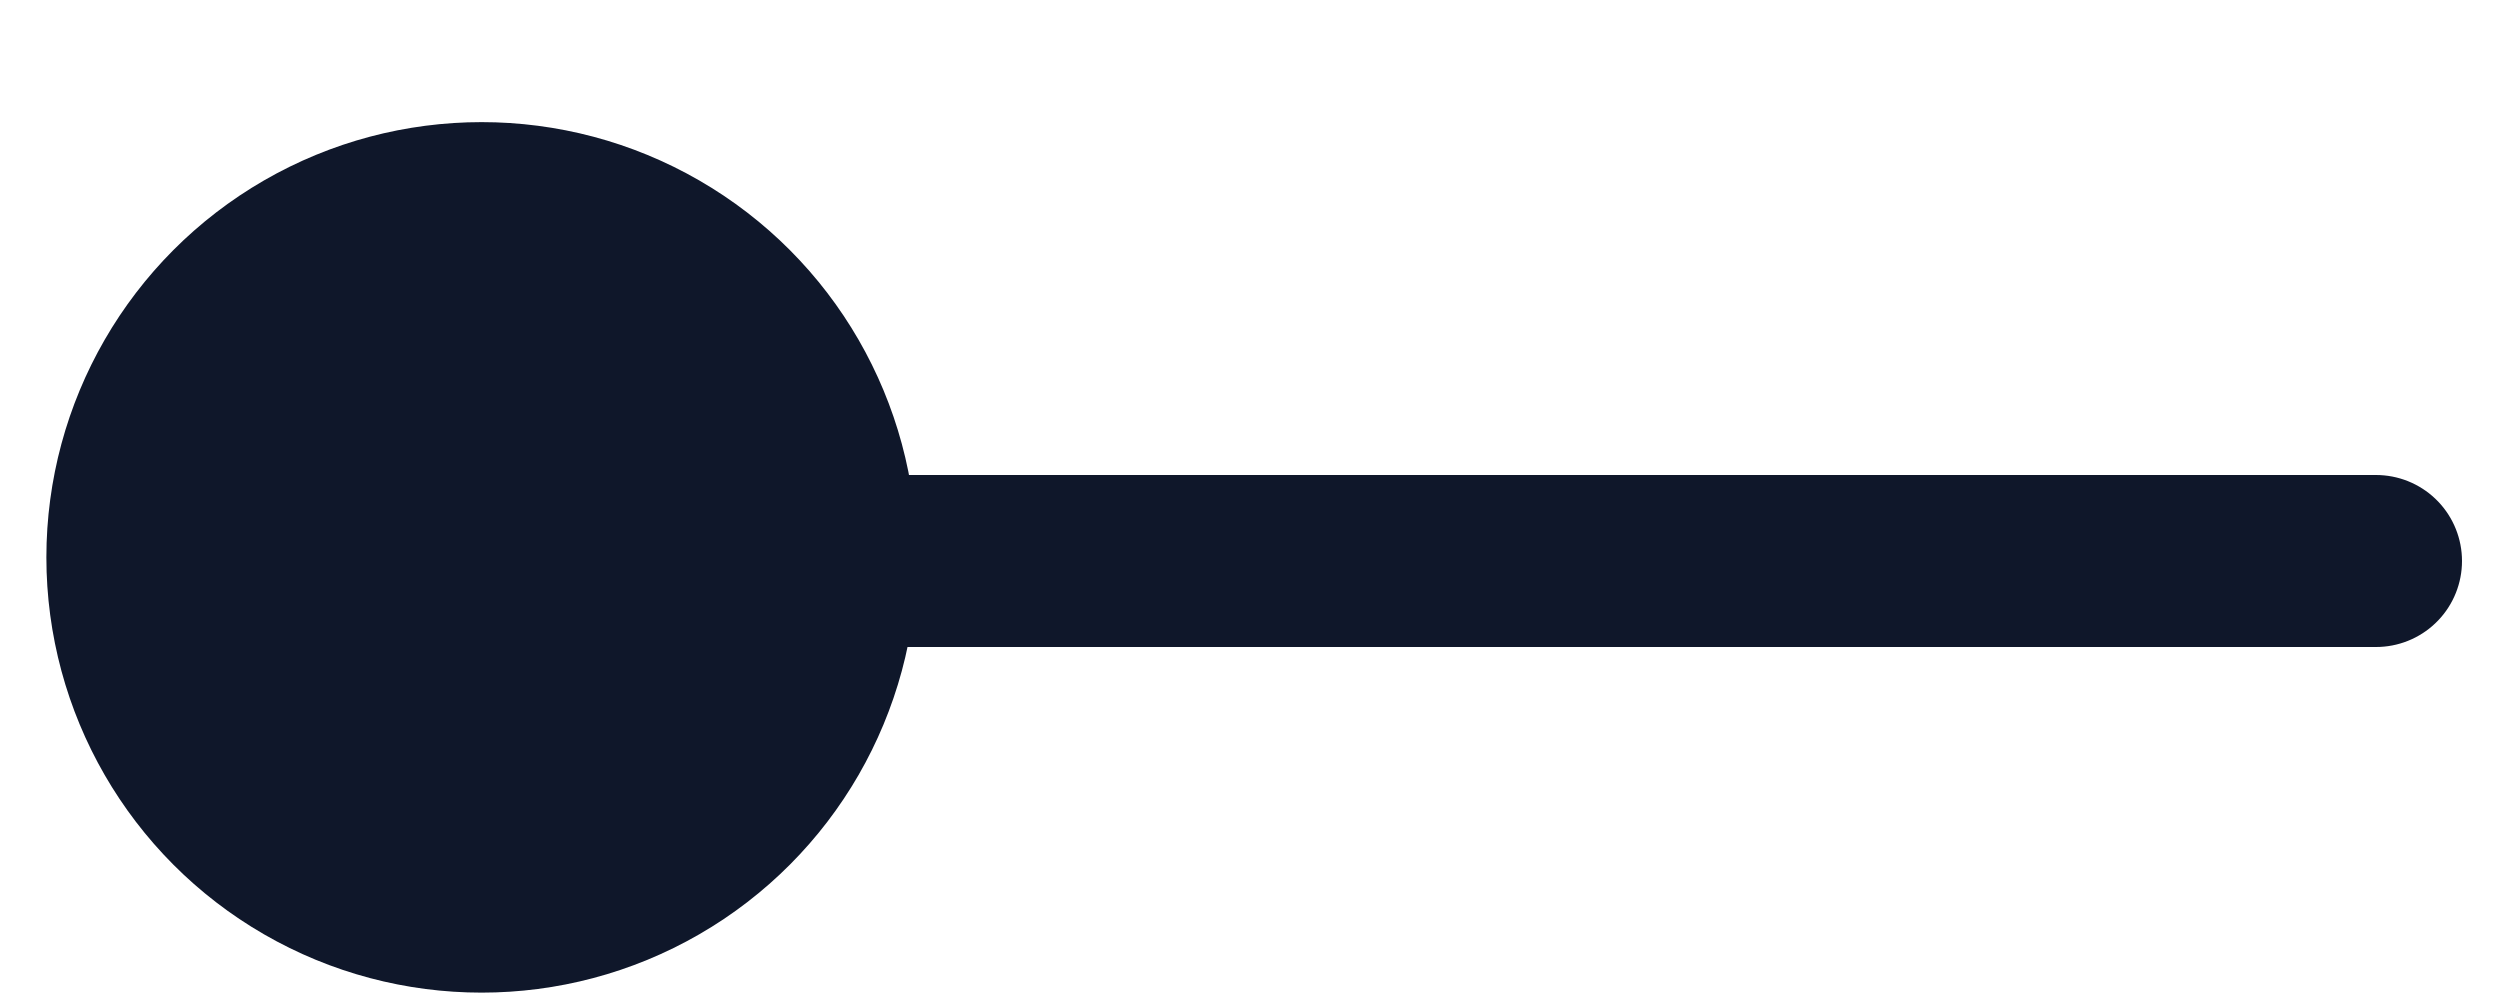 <svg width="20" height="8" viewBox="0 0 20 8" fill="none" xmlns="http://www.w3.org/2000/svg">
<line x1="0.688" y1="-0.688" x2="15.155" y2="-0.688" transform="matrix(-1 -8.74228e-08 -8.74228e-08 1 19.696 5.176)" stroke="#0F172A" stroke-width="1.376" stroke-linecap="round" stroke-linejoin="round"/>
<circle cx="3.482" cy="3.482" r="3.482" transform="matrix(-1 0 0 1 7.335 0.977)" fill="#0F172A"/>
</svg>
